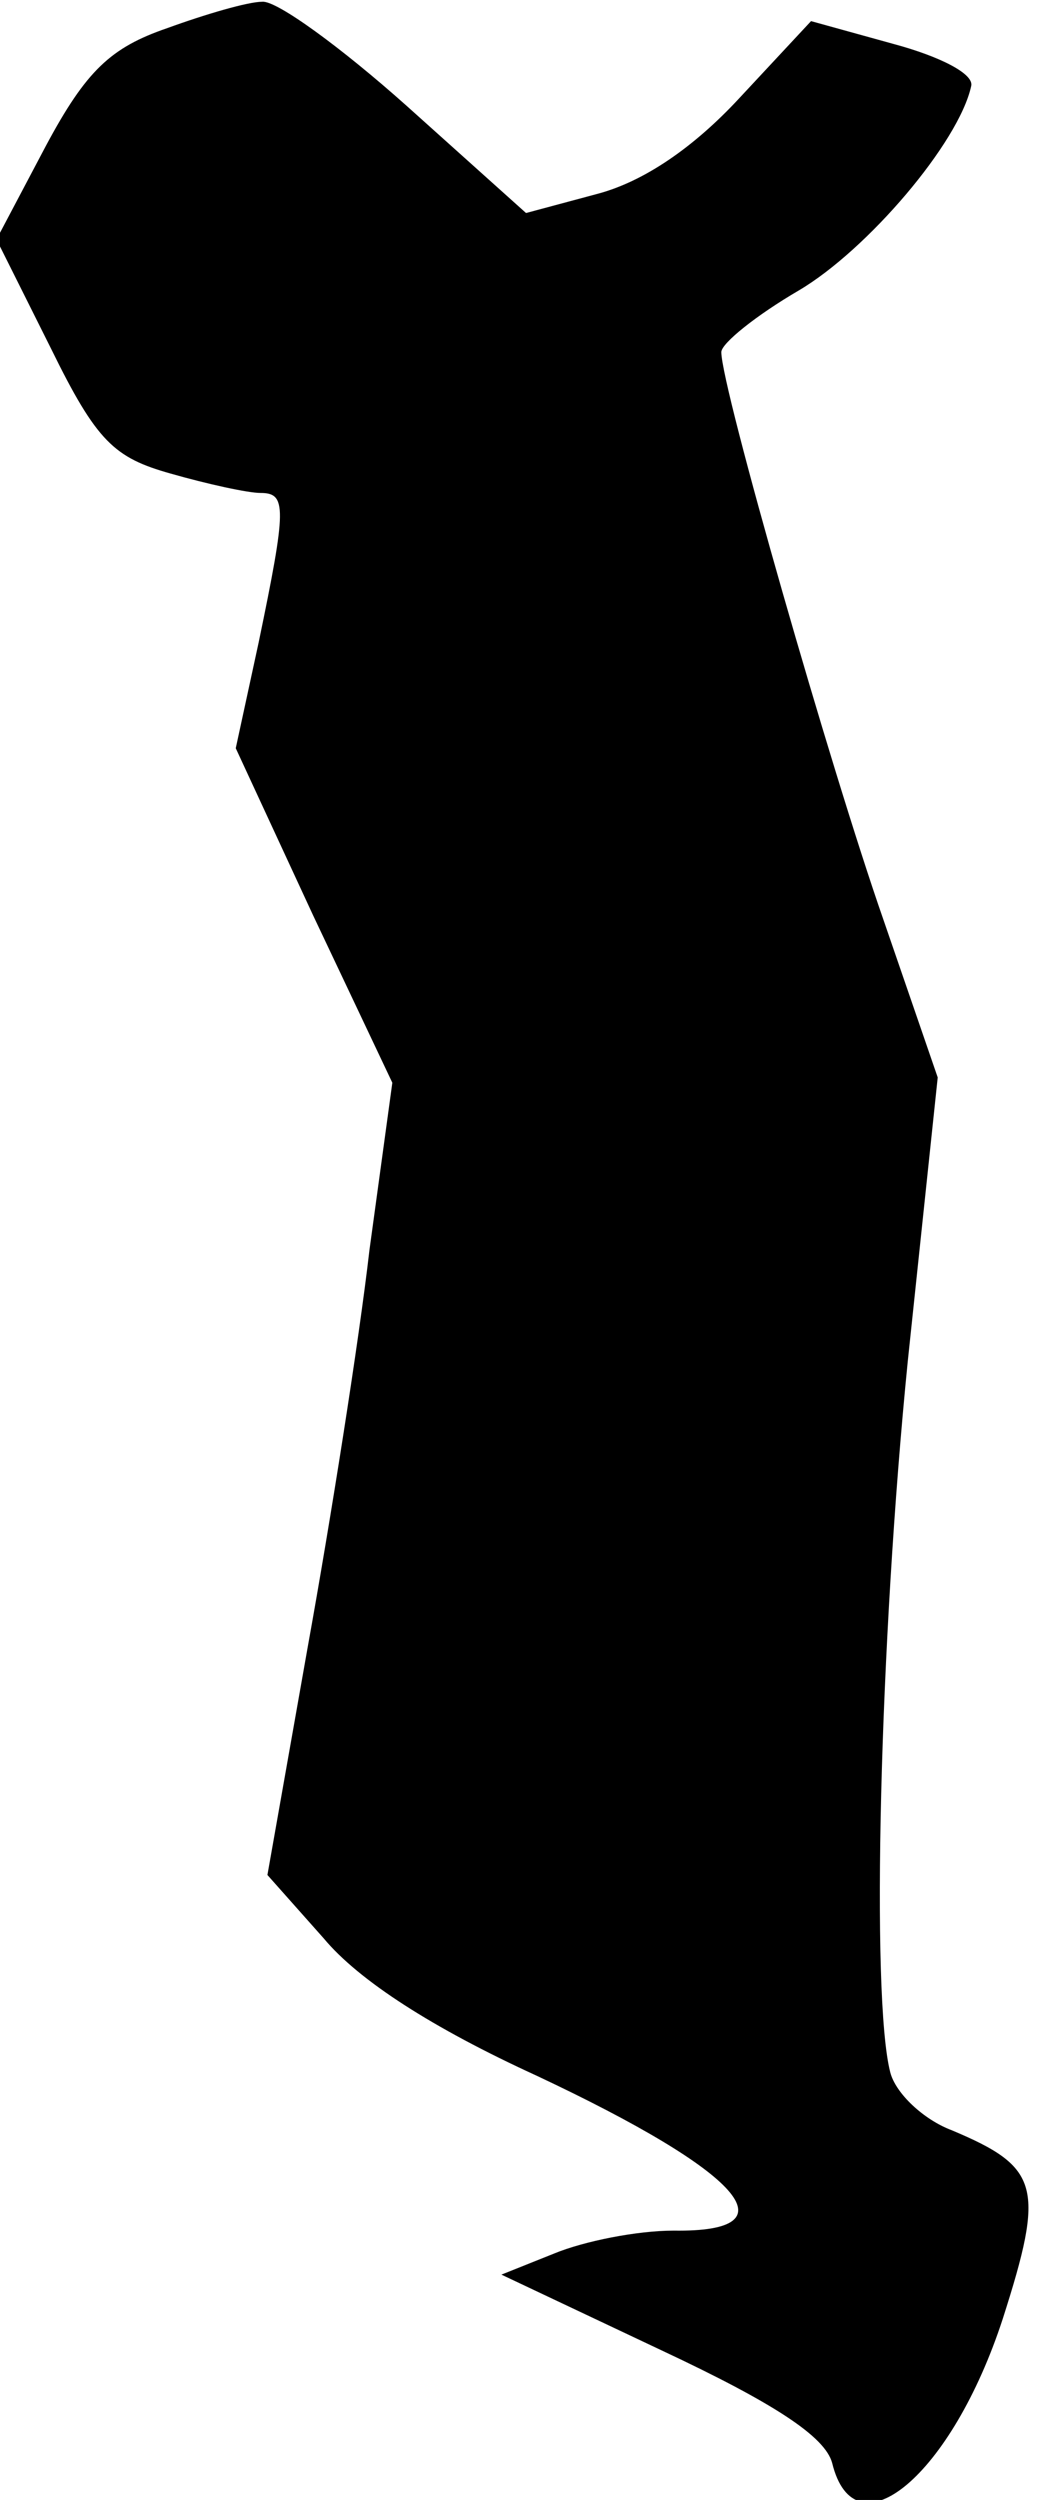 <?xml version="1.0" standalone="no"?>
<!DOCTYPE svg PUBLIC "-//W3C//DTD SVG 20010904//EN"
 "http://www.w3.org/TR/2001/REC-SVG-20010904/DTD/svg10.dtd">
<svg version="1.0" xmlns="http://www.w3.org/2000/svg"
 width="59pt" height="142pt" viewBox="0 0 59 142"
 preserveAspectRatio="xMidYMid meet">
<g transform="translate(0,142) scale(0.1,-0.1)"
fill="#000000" stroke="none">
<path fill="#000000" stroke="none" d="M95 1404 c-32 -11 -46 -24 -69 -67
l-28 -53 31 -62 c26 -53 36 -62 68 -71 21 -6 44 -11 51 -11 15 0 15 -8 -1 -85
l-13 -60 44 -95 45 -95 -13 -95 c-6 -52 -22 -153 -35 -225 l-23 -130 32 -36
c20 -24 62 -51 121 -78 117 -55 147 -89 78 -88 -21 0 -51 -6 -68 -13 l-30 -12
91 -43 c64 -30 93 -49 97 -64 13 -53 68 -7 97 82 24 75 21 86 -29 107 -16 6
-32 21 -35 33 -11 43 -6 244 10 404 l17 161 -31 90 c-30 86 -92 302 -92 322 0
5 20 21 44 35 39 23 91 84 98 116 2 7 -18 17 -44 24 l-47 13 -41 -44 c-26 -28
-54 -47 -80 -54 l-41 -11 -68 61 c-37 33 -74 60 -82 59 -8 0 -32 -7 -54 -15z"/>
</g>
</svg>
